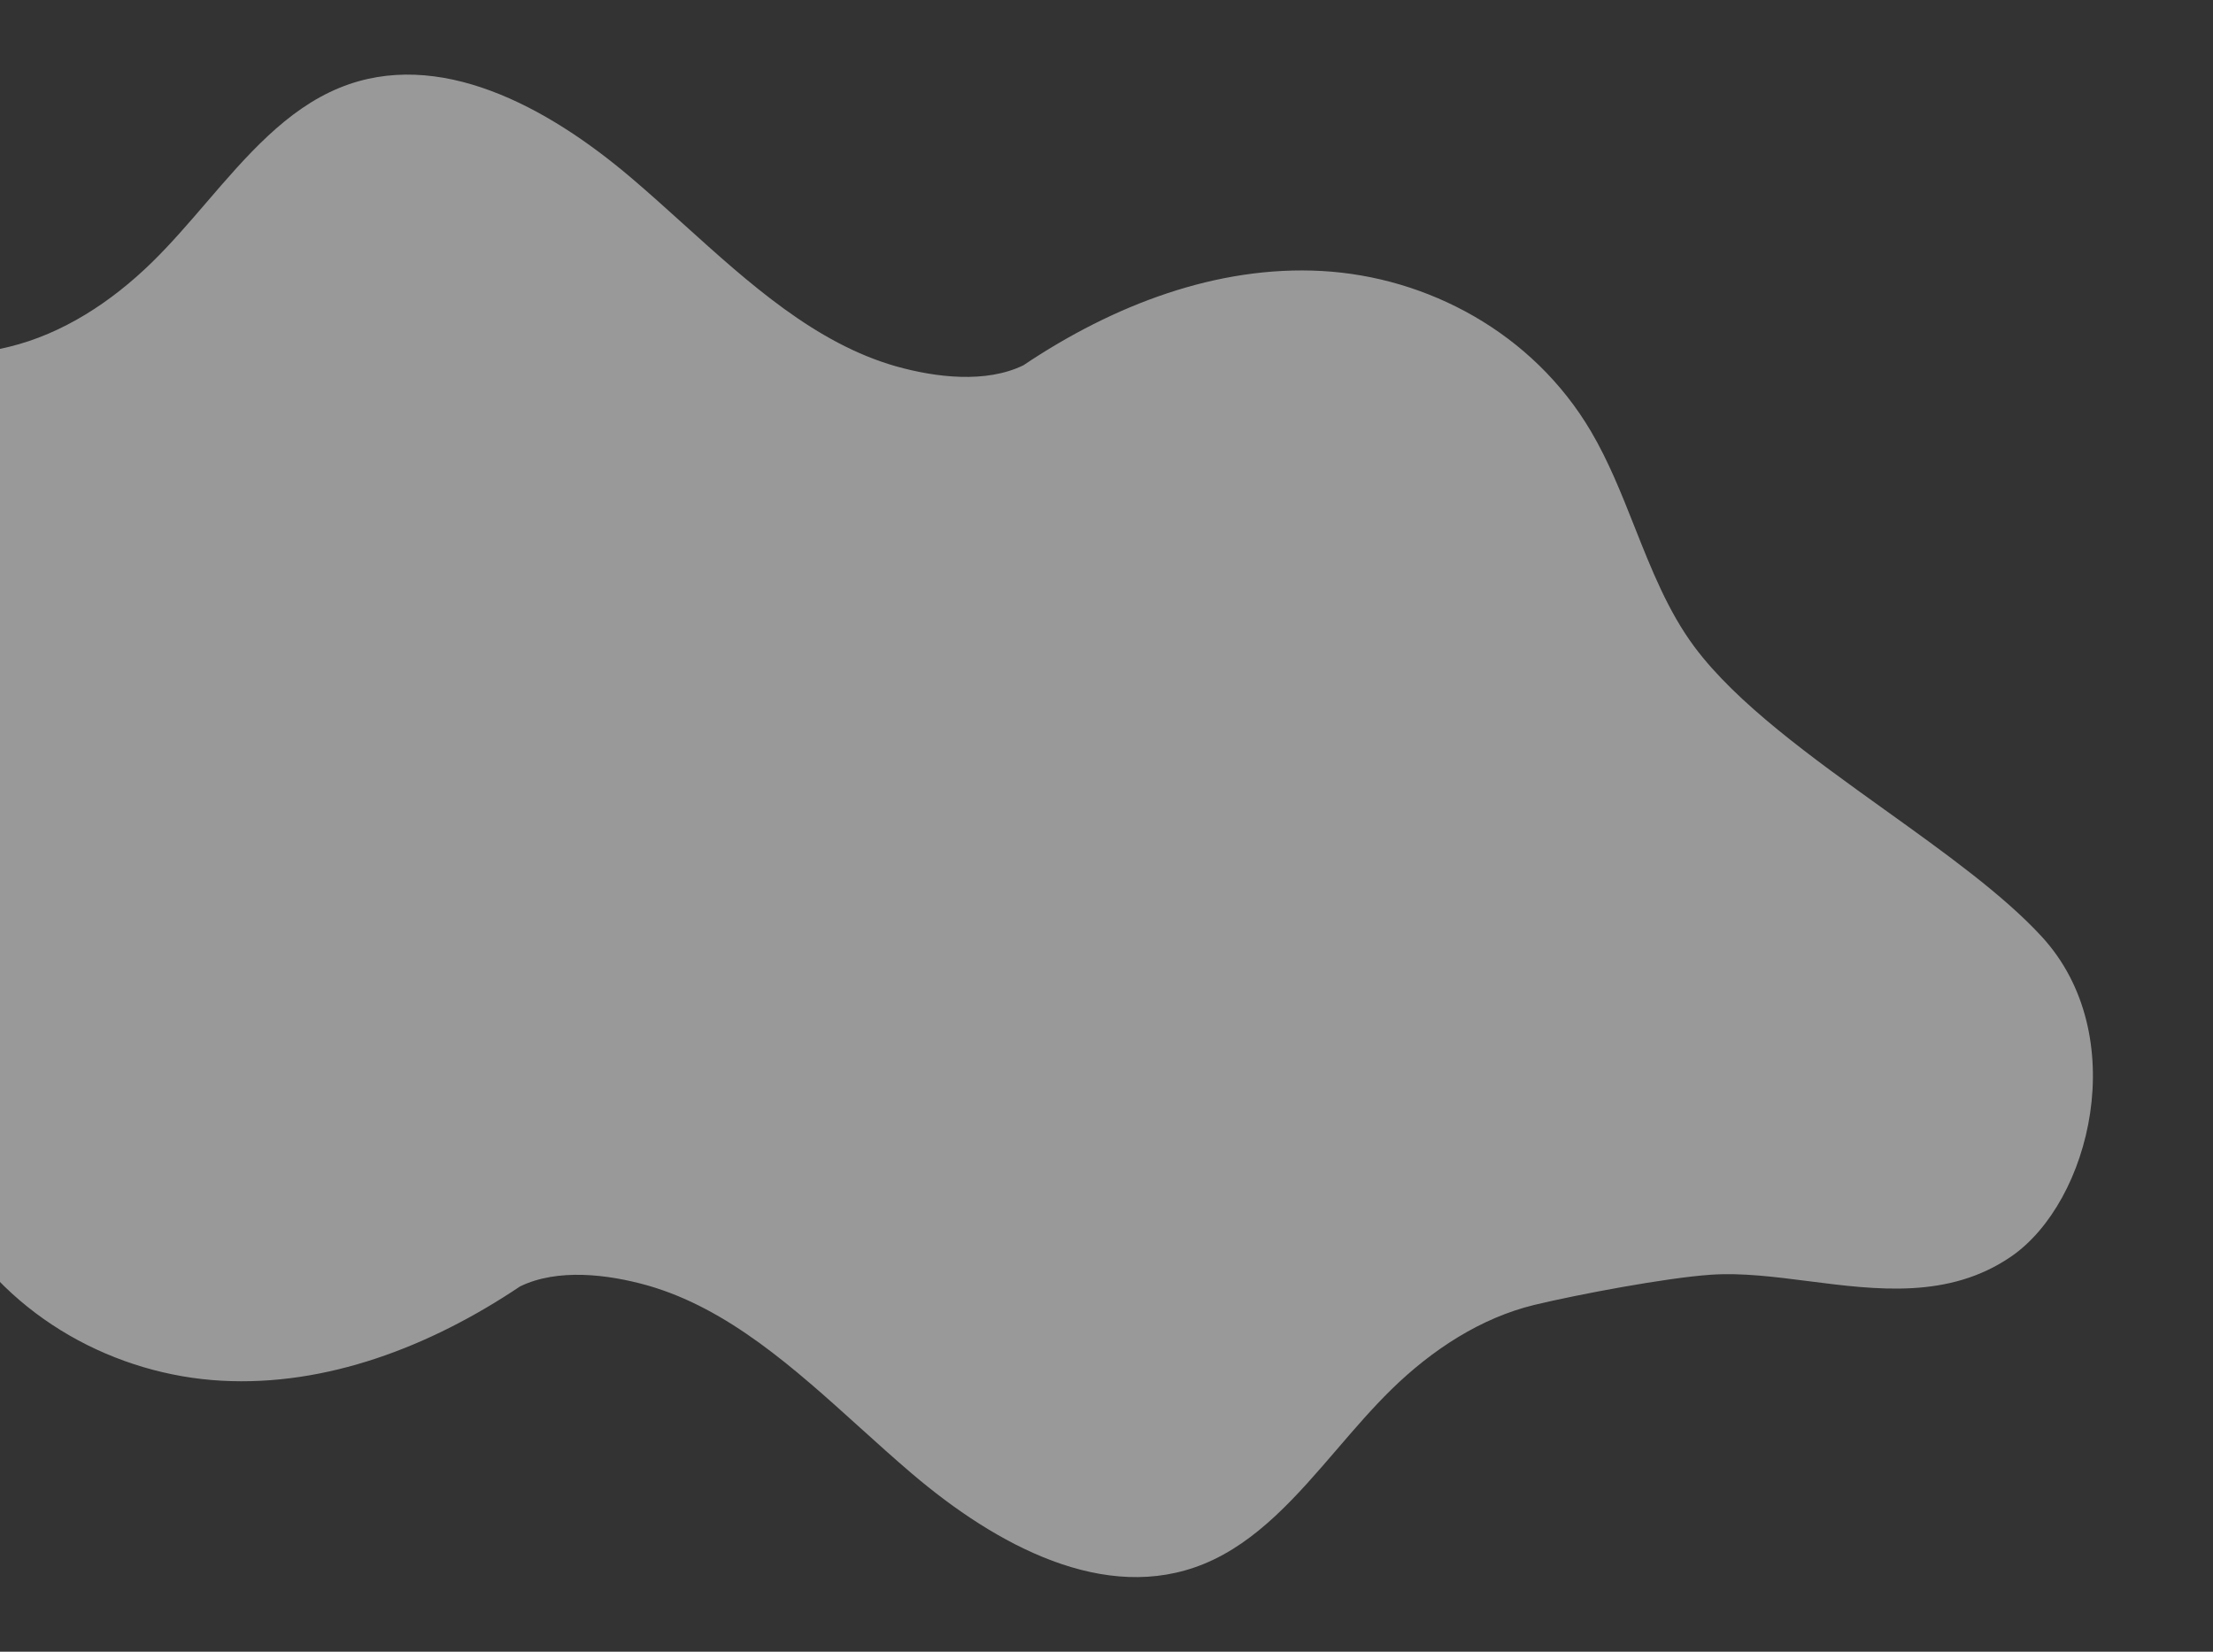 <svg width="1206" height="900" viewBox="0 0 1206 900" fill="none" xmlns="http://www.w3.org/2000/svg">
<rect x="0" y="0" width="1206" height="900" fill="#333333" stroke="none"/>
<g clip-path="url(#clip0_2416:10129)">
<path opacity="0.5" fill-rule="evenodd" clip-rule="evenodd" d="M283.386 700.975C303.835 690.989 331.222 694.331 352.85 700.407C396.73 712.918 432.766 745.469 468.513 777.759C478.025 786.351 487.517 794.925 497.13 803.098C542.872 841.984 602.196 874.222 656.064 852.158C685.123 840.285 706.861 814.995 728.659 789.636C738.278 778.445 747.908 767.242 758.184 757.172C780.568 735.287 807.087 718.096 836.107 711.04C859.788 705.35 908.33 696.189 932.46 694.582C949.191 693.437 967.175 695.741 985.58 698.099C1022.94 702.887 1062.05 707.896 1095.92 684.725C1139.34 654.993 1161.89 563.955 1112.75 510.437C1091.75 487.58 1059.86 464.716 1027.31 441.379C987.327 412.707 946.345 383.321 923.325 352.358C909.021 333.124 899.926 310.169 890.808 287.156C883.715 269.251 876.607 251.311 867.021 235.058C835.292 181.203 777.725 150.828 720.411 147.668C663.336 144.521 606.798 166.104 557.732 199.025C537.283 209.011 509.896 205.669 488.267 199.593C444.388 187.082 408.352 154.531 372.605 122.241C363.092 113.649 353.601 105.075 343.987 96.902C298.246 58.016 238.921 25.778 185.054 47.842C155.995 59.715 134.256 85.005 112.459 110.364C102.84 121.554 93.209 132.758 82.933 142.828C60.549 164.713 34.031 181.904 5.011 188.96C-18.67 194.65 -67.212 203.811 -91.343 205.418C-108.074 206.563 -126.058 204.259 -144.463 201.901C-181.827 197.113 -220.927 192.104 -254.804 215.275C-298.22 245.007 -320.772 336.045 -271.635 389.563C-250.63 412.42 -218.743 435.284 -186.196 458.621C-146.21 487.293 -105.227 516.679 -82.207 547.642C-67.903 566.876 -58.809 589.83 -49.691 612.844C-42.597 630.749 -35.49 648.689 -25.903 664.942C5.826 718.797 63.393 749.172 120.706 752.332C177.781 755.479 234.32 733.897 283.386 700.975Z" fill="white"/>
</g>
<defs>
<clipPath id="clip0_2416:10129">
<rect width="1206" height="900" fill="white"/>
</clipPath>
</defs>
</svg>
